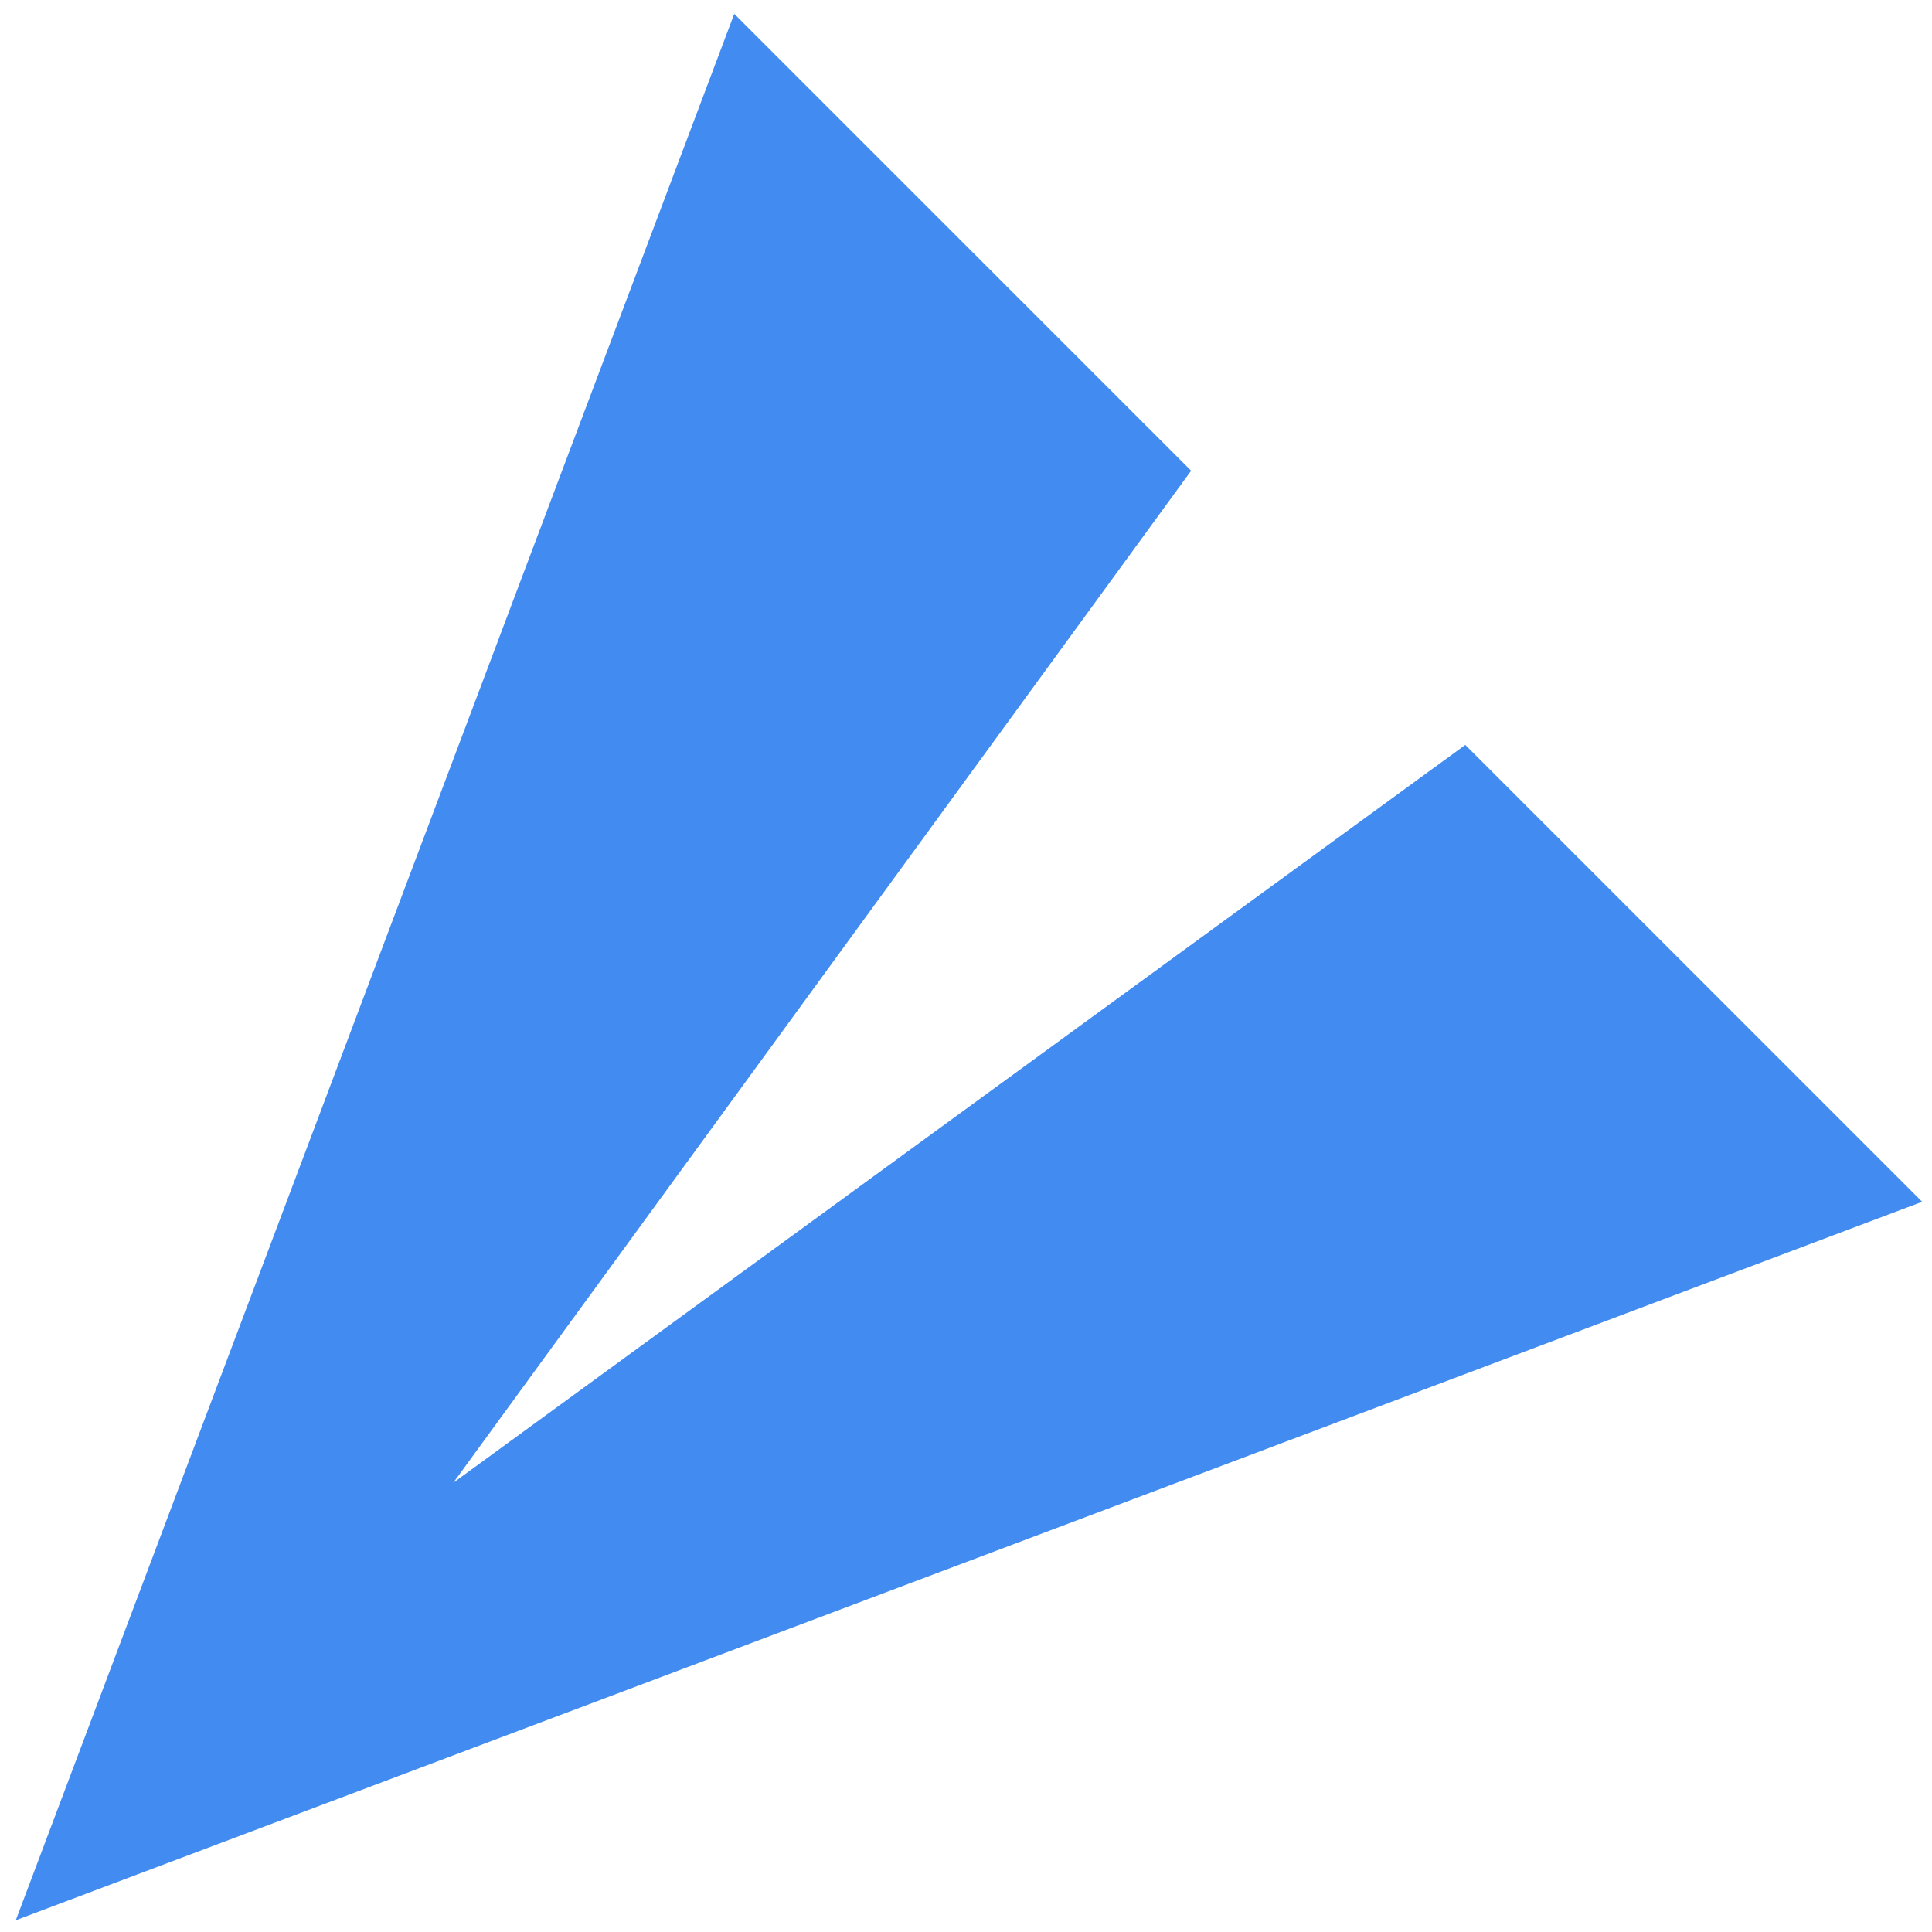 <svg width="23" height="23" viewBox="0 0 23 23" fill="none" xmlns="http://www.w3.org/2000/svg">
<path d="M8.741 0.165L0.188 22.86L22.883 14.307L17.444 8.868L5.396 17.652L14.18 5.604L8.741 0.165Z" fill="#428BF0"/>
</svg>
